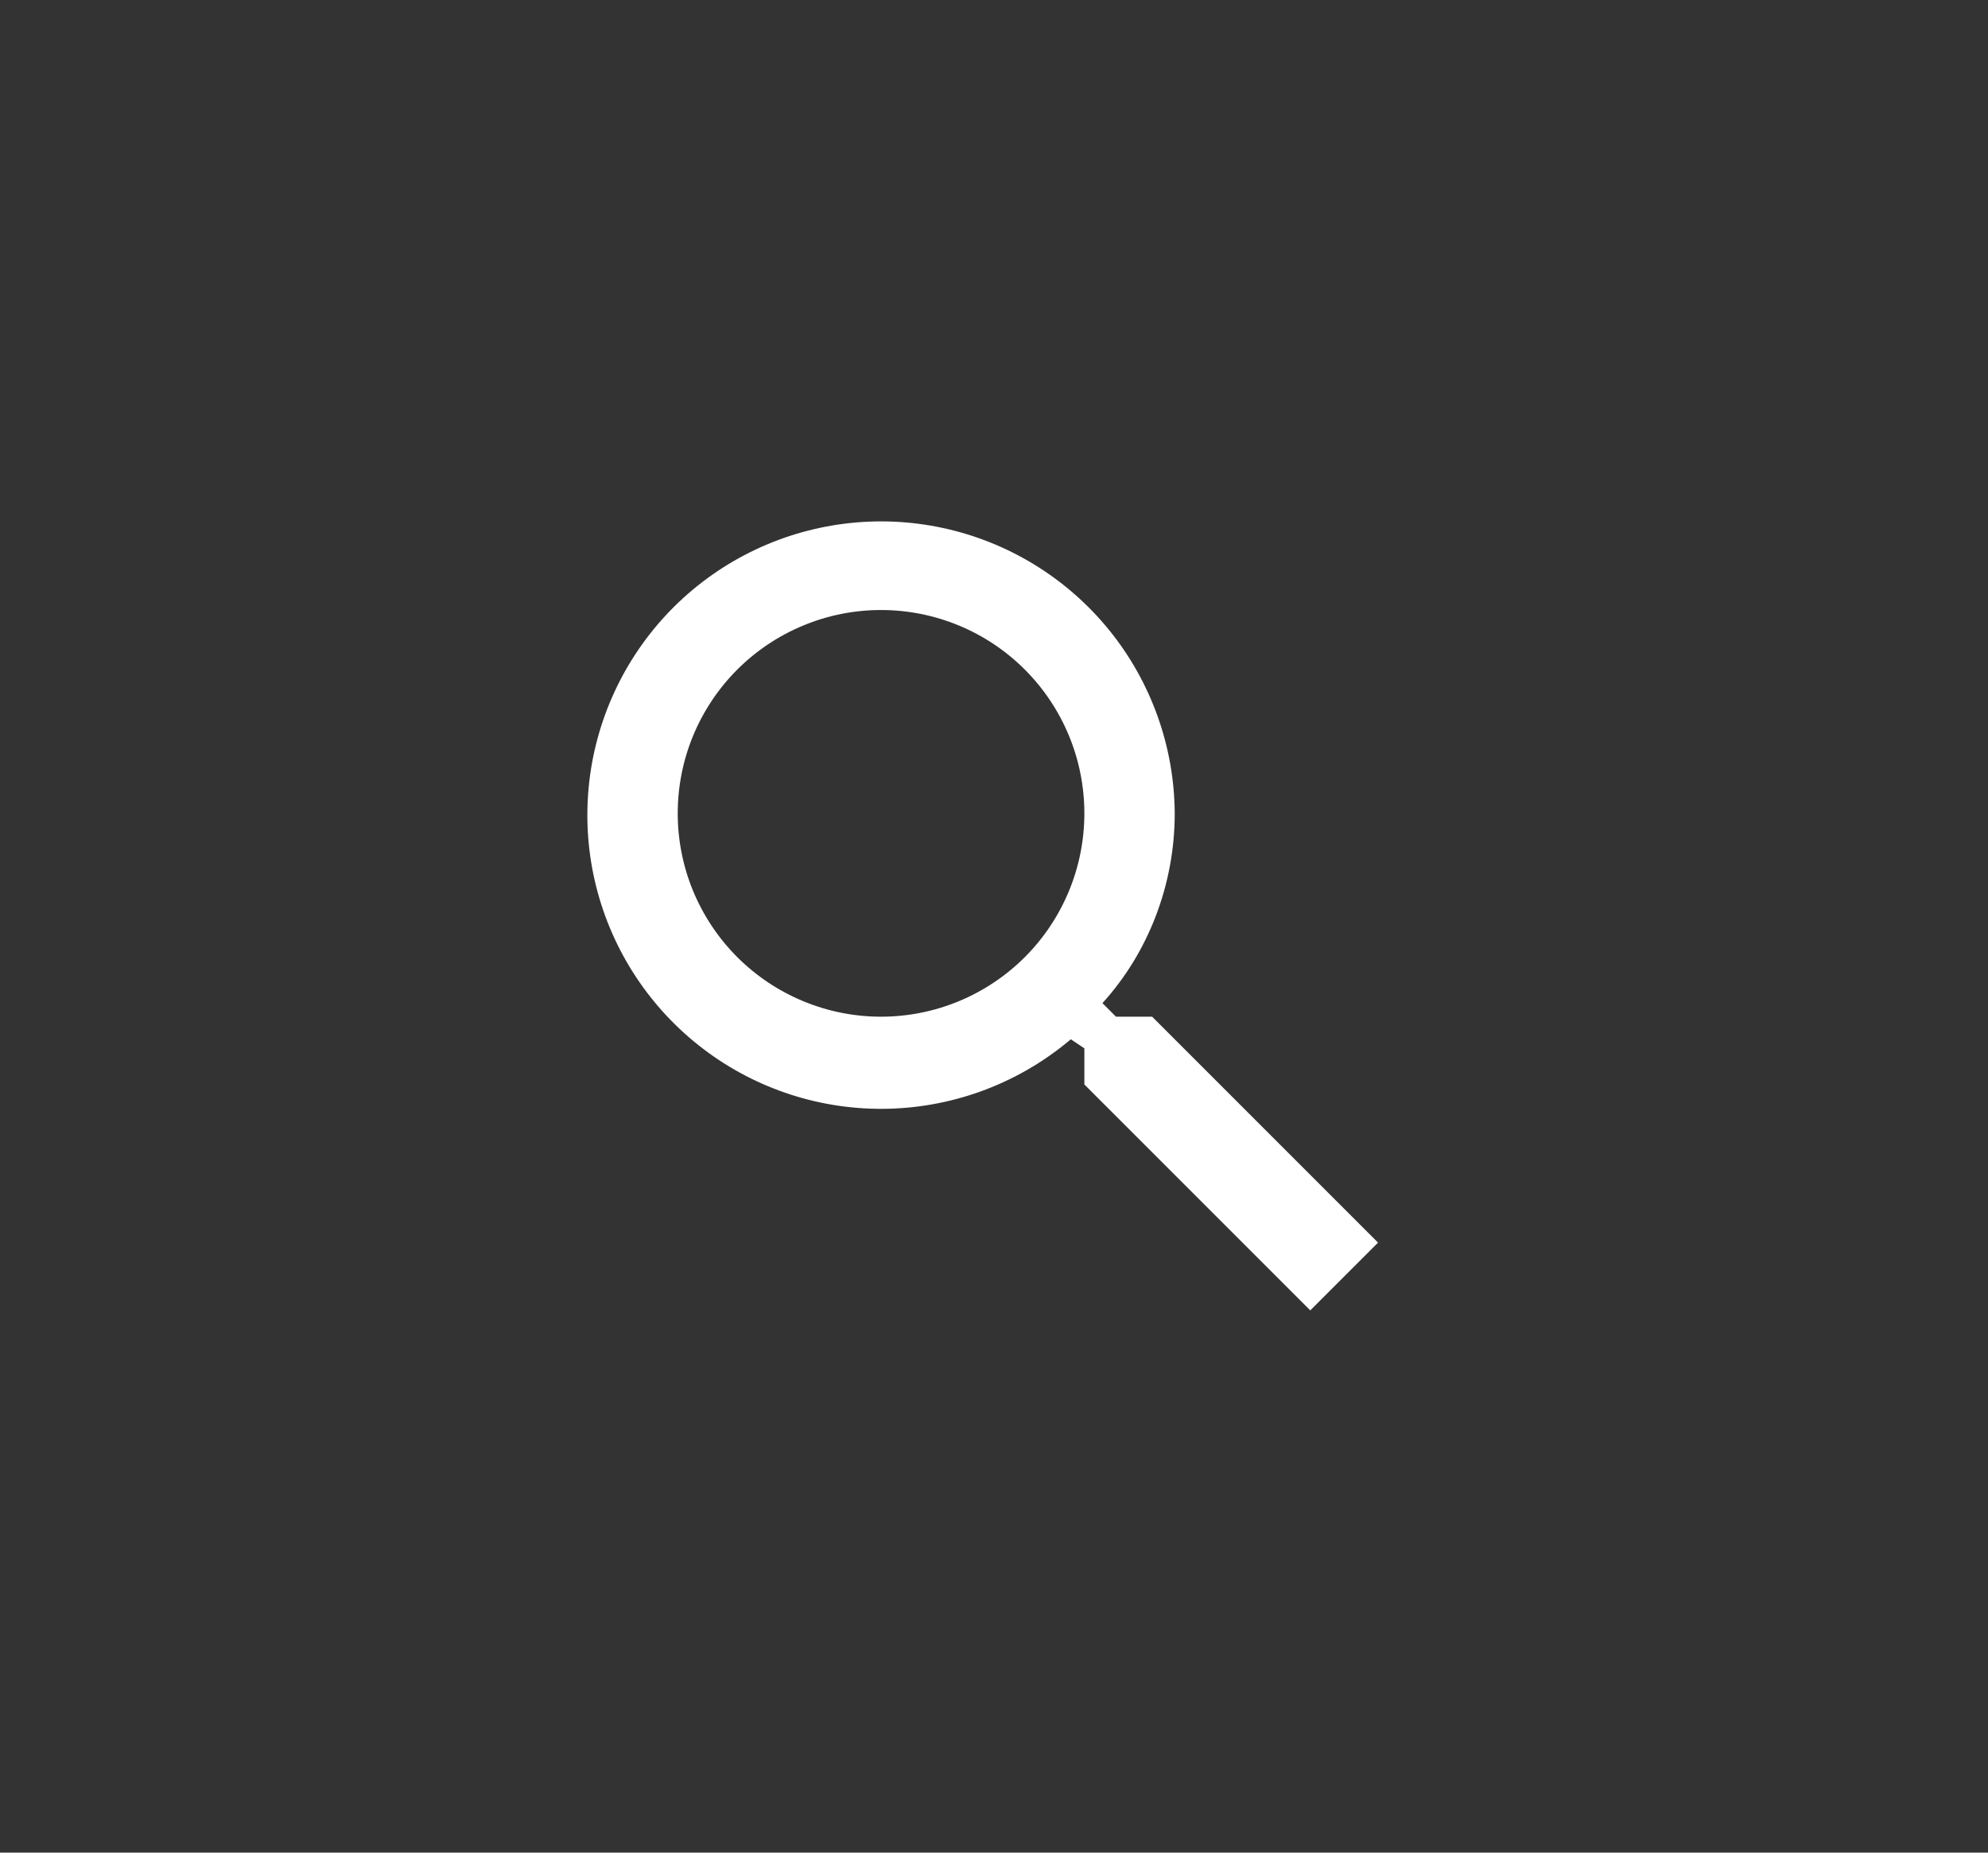 <svg width="44" height="41" viewBox="0 0 44 41" fill="none" xmlns="http://www.w3.org/2000/svg">
<rect x="0" y="0" width="44" height="41" fill="#333333" stroke="none"/>
<path d="M25.5 22.5H24.7L24.4 22.2C25.4 21.1 26 19.6 26 18C25.991 16.521 25.478 15.089 24.546 13.941C23.613 12.793 22.317 11.997 20.871 11.685C19.426 11.373 17.917 11.564 16.594 12.225C15.271 12.886 14.213 13.979 13.595 15.323C12.977 16.666 12.835 18.181 13.194 19.616C13.553 21.05 14.39 22.32 15.568 23.215C16.745 24.11 18.193 24.576 19.672 24.537C21.15 24.498 22.571 23.956 23.7 23L24 23.2V24L29 29L30.5 27.5L25.5 22.5ZM19.5 22.5C18.909 22.5 18.324 22.384 17.778 22.157C17.232 21.931 16.736 21.6 16.318 21.182C15.9 20.764 15.569 20.268 15.342 19.722C15.116 19.176 15 18.591 15 18C15 17.409 15.116 16.824 15.342 16.278C15.569 15.732 15.9 15.236 16.318 14.818C16.736 14.4 17.232 14.069 17.778 13.843C18.324 13.616 18.909 13.5 19.5 13.5C20.693 13.5 21.838 13.974 22.682 14.818C23.526 15.662 24 16.806 24 18C24 19.194 23.526 20.338 22.682 21.182C21.838 22.026 20.693 22.5 19.5 22.5Z" fill="white"/>
</svg>
